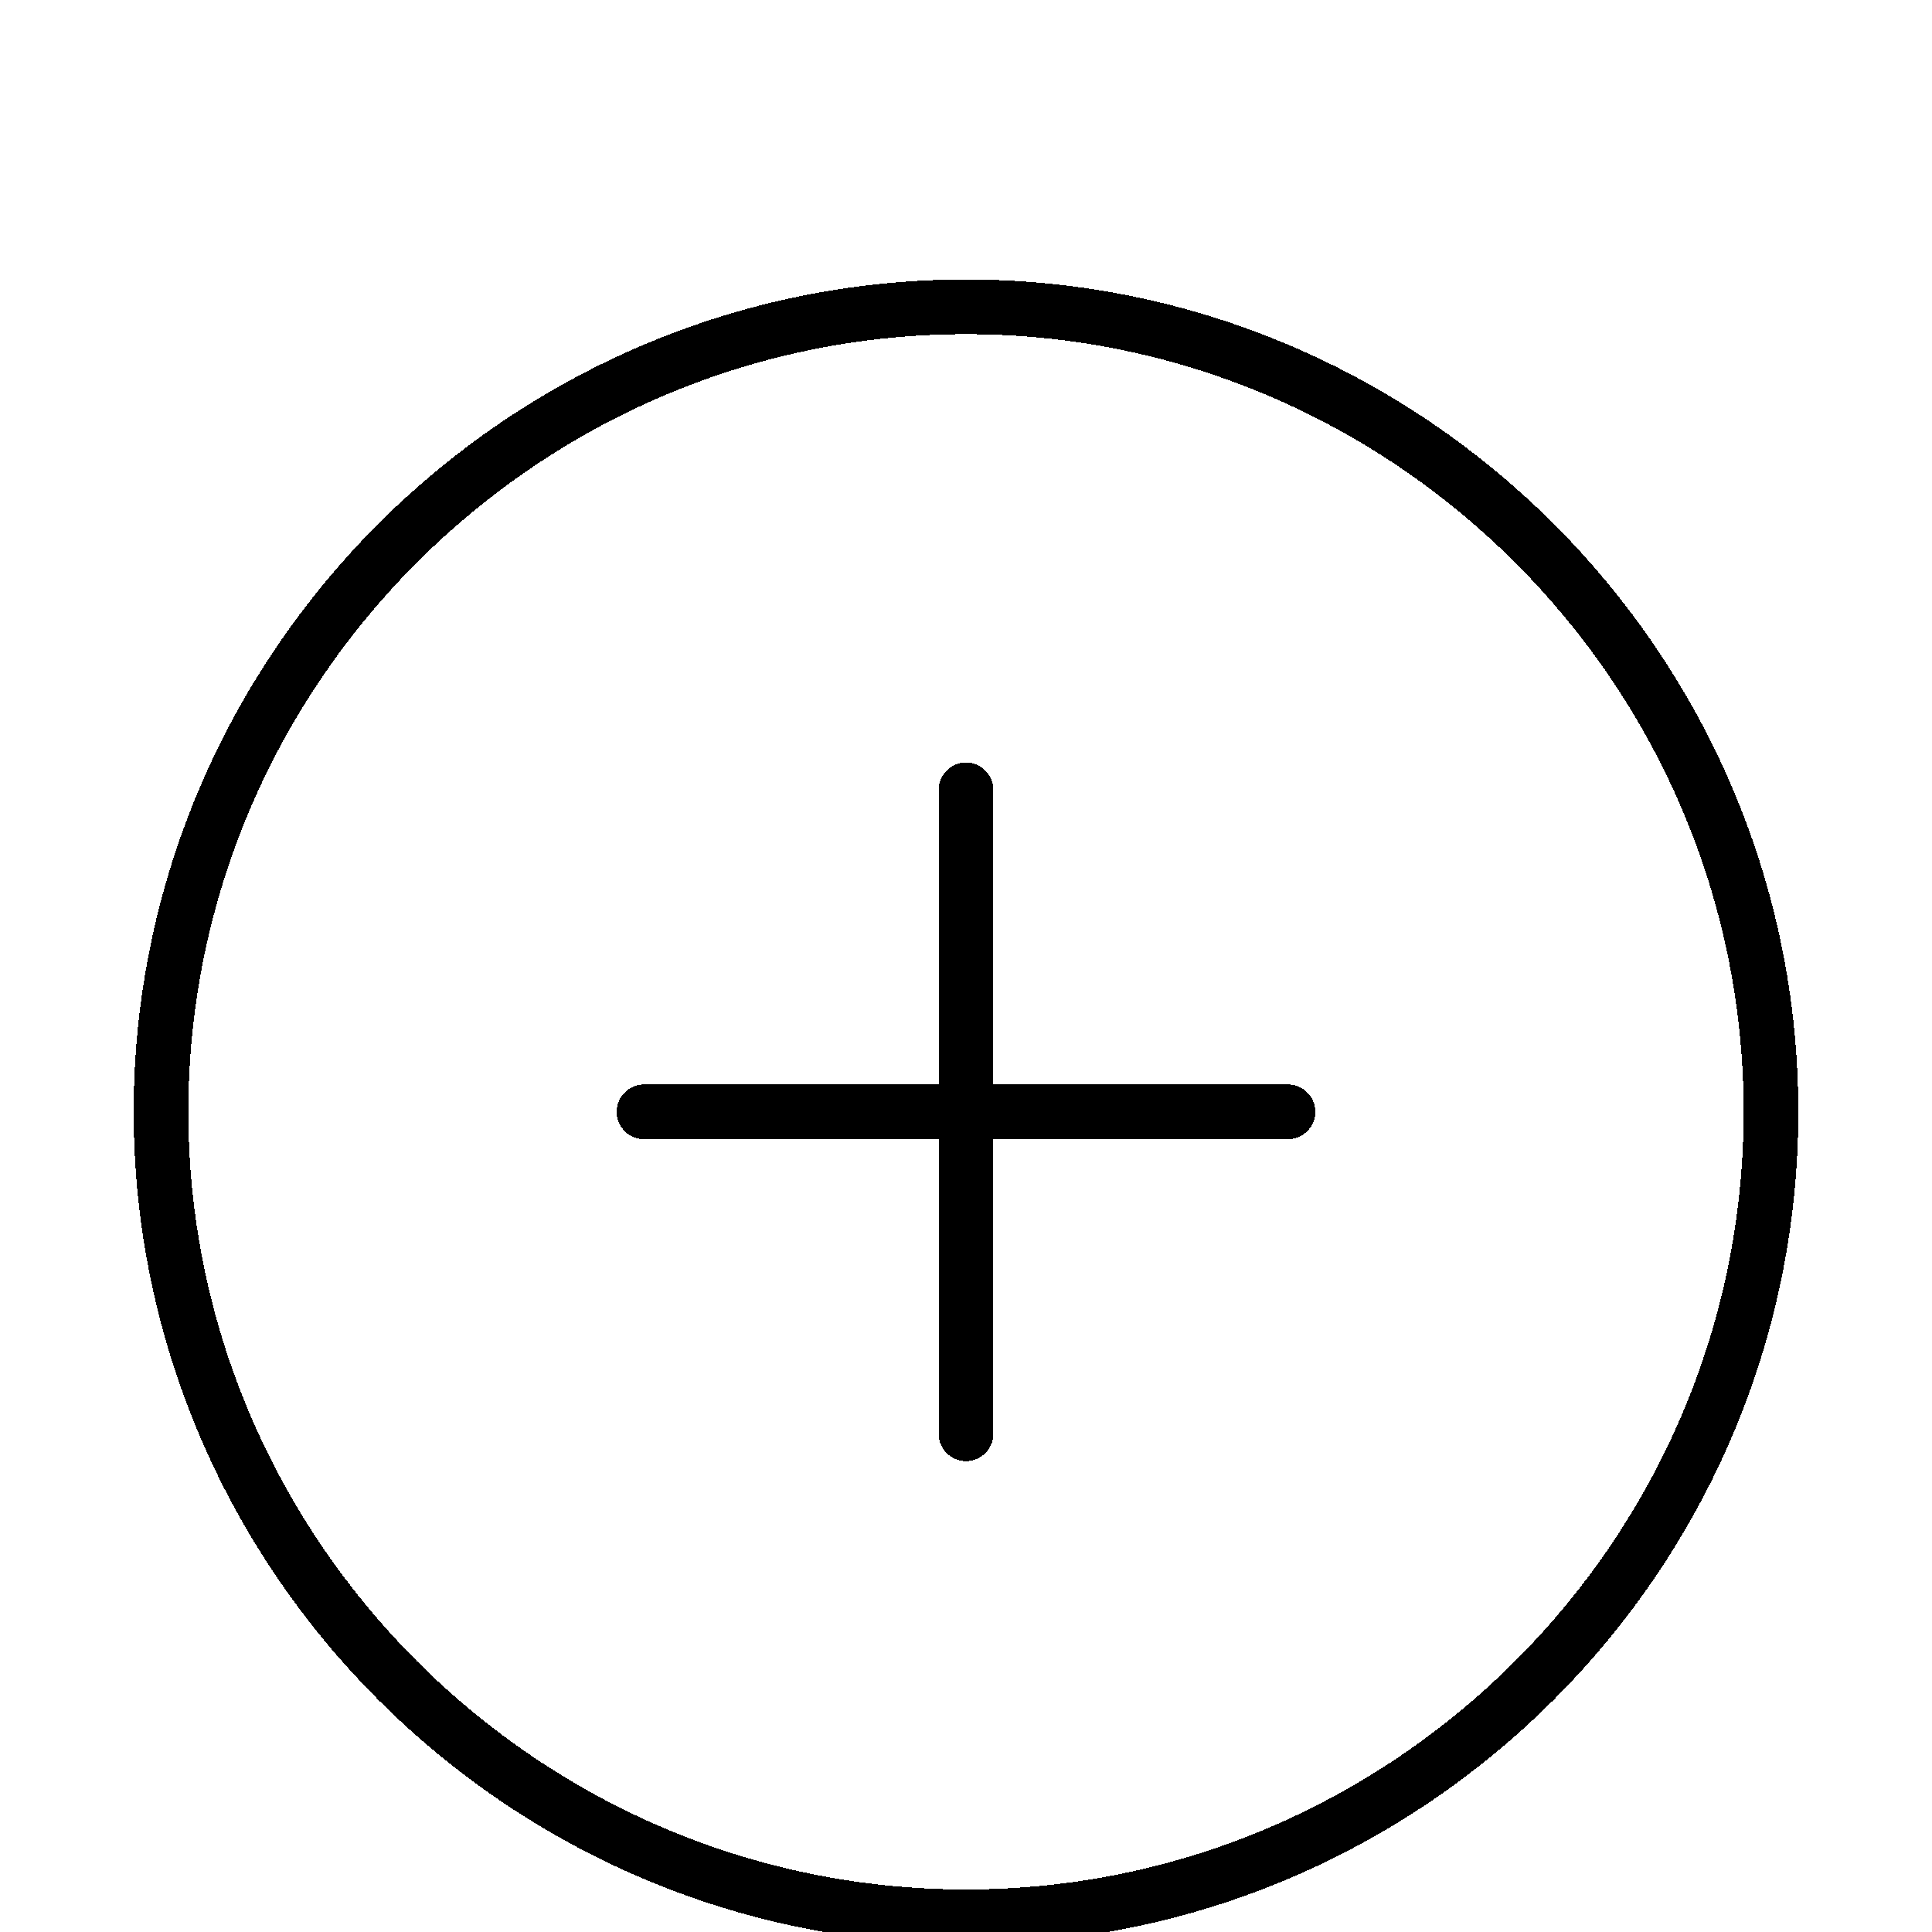 <svg width="53" height="53" viewBox="0 0 53 53" fill="none" xmlns="http://www.w3.org/2000/svg">
<g clip-path="url(#clip0_6_3054)">
<g filter="url(#filter0_d_6_3054)">
<path d="M17.667 26.5H35.333M26.5 35.333V17.667M26.5 48.583C38.646 48.583 48.583 38.646 48.583 26.5C48.583 14.354 38.646 4.417 26.5 4.417C14.354 4.417 4.417 14.354 4.417 26.5C4.417 38.646 14.354 48.583 26.5 48.583Z" stroke="black" stroke-width="1.5" stroke-linecap="round" stroke-linejoin="round" shape-rendering="crispEdges"/>
</g>
</g>
<defs>
<filter id="filter0_d_6_3054" x="-0.333" y="3.667" width="53.667" height="53.667" filterUnits="userSpaceOnUse" color-interpolation-filters="sRGB">
<feFlood flood-opacity="0" result="BackgroundImageFix"/>
<feColorMatrix in="SourceAlpha" type="matrix" values="0 0 0 0 0 0 0 0 0 0 0 0 0 0 0 0 0 0 127 0" result="hardAlpha"/>
<feOffset dy="4"/>
<feGaussianBlur stdDeviation="2"/>
<feComposite in2="hardAlpha" operator="out"/>
<feColorMatrix type="matrix" values="0 0 0 0 0 0 0 0 0 0 0 0 0 0 0 0 0 0 0.25 0"/>
<feBlend mode="normal" in2="BackgroundImageFix" result="effect1_dropShadow_6_3054"/>
<feBlend mode="normal" in="SourceGraphic" in2="effect1_dropShadow_6_3054" result="shape"/>
</filter>
<clipPath id="clip0_6_3054">
<rect width="53" height="53" fill="black"/>
</clipPath>
</defs>
</svg>
